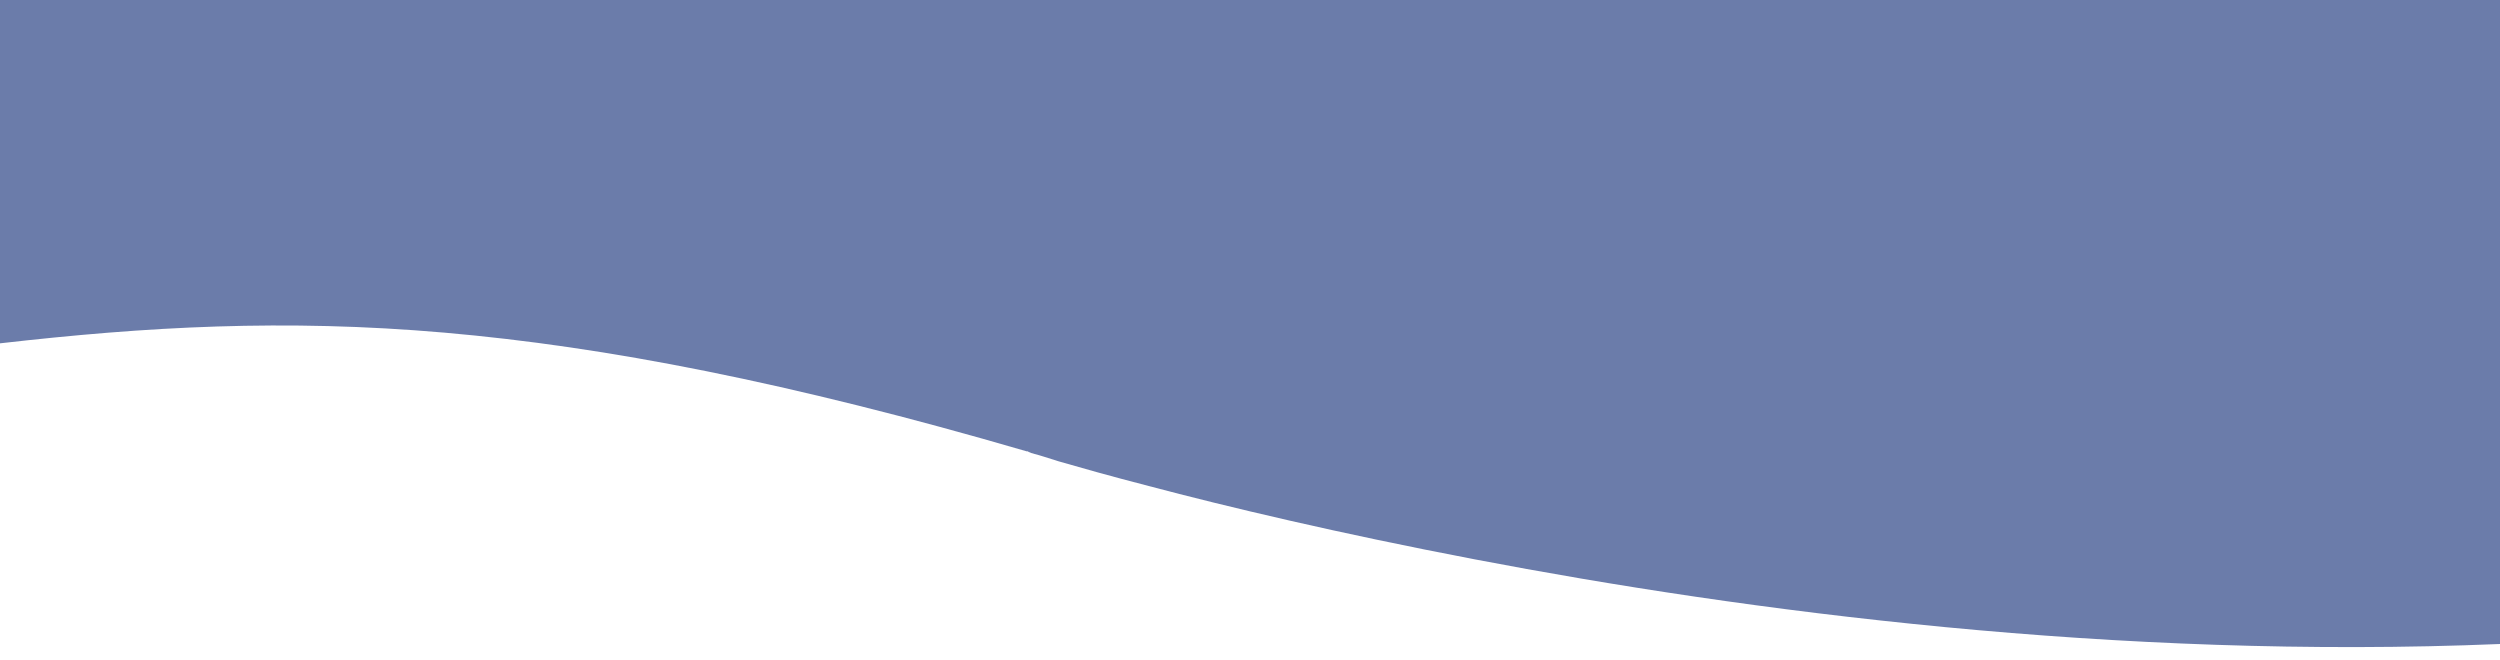 <?xml version="1.0" encoding="utf-8"?>
<!-- Generator: Adobe Illustrator 18.1.0, SVG Export Plug-In . SVG Version: 6.00 Build 0)  -->
<svg version="1.1" id="Layer_1" xmlns="http://www.w3.org/2000/svg" xmlns:xlink="http://www.w3.org/1999/xlink" x="0px" y="0px"
	 viewBox="8 95 375 99" enable-background="new 8 95 375 99" xml:space="preserve">
<path fill="#6B7CAA" d="M8,146.5c21.9-2.5,42.6-3.7,66.7-1.6c24.1,2.1,51.6,7.4,87.3,17.8l0,0l0.1,0c0.1,0,0.1,0,0.2,0.1
	c0.2,0.1,0.5,0.2,0.9,0.3c0.8,0.2,2,0.6,3.6,1.1c3.1,0.9,7.7,2.2,13.5,3.7c11.7,3.1,28.5,7.1,48.9,11c40.8,7.8,96.3,15.1,153.8,12.7
	v0V94H8V146.5z"/>
</svg>
